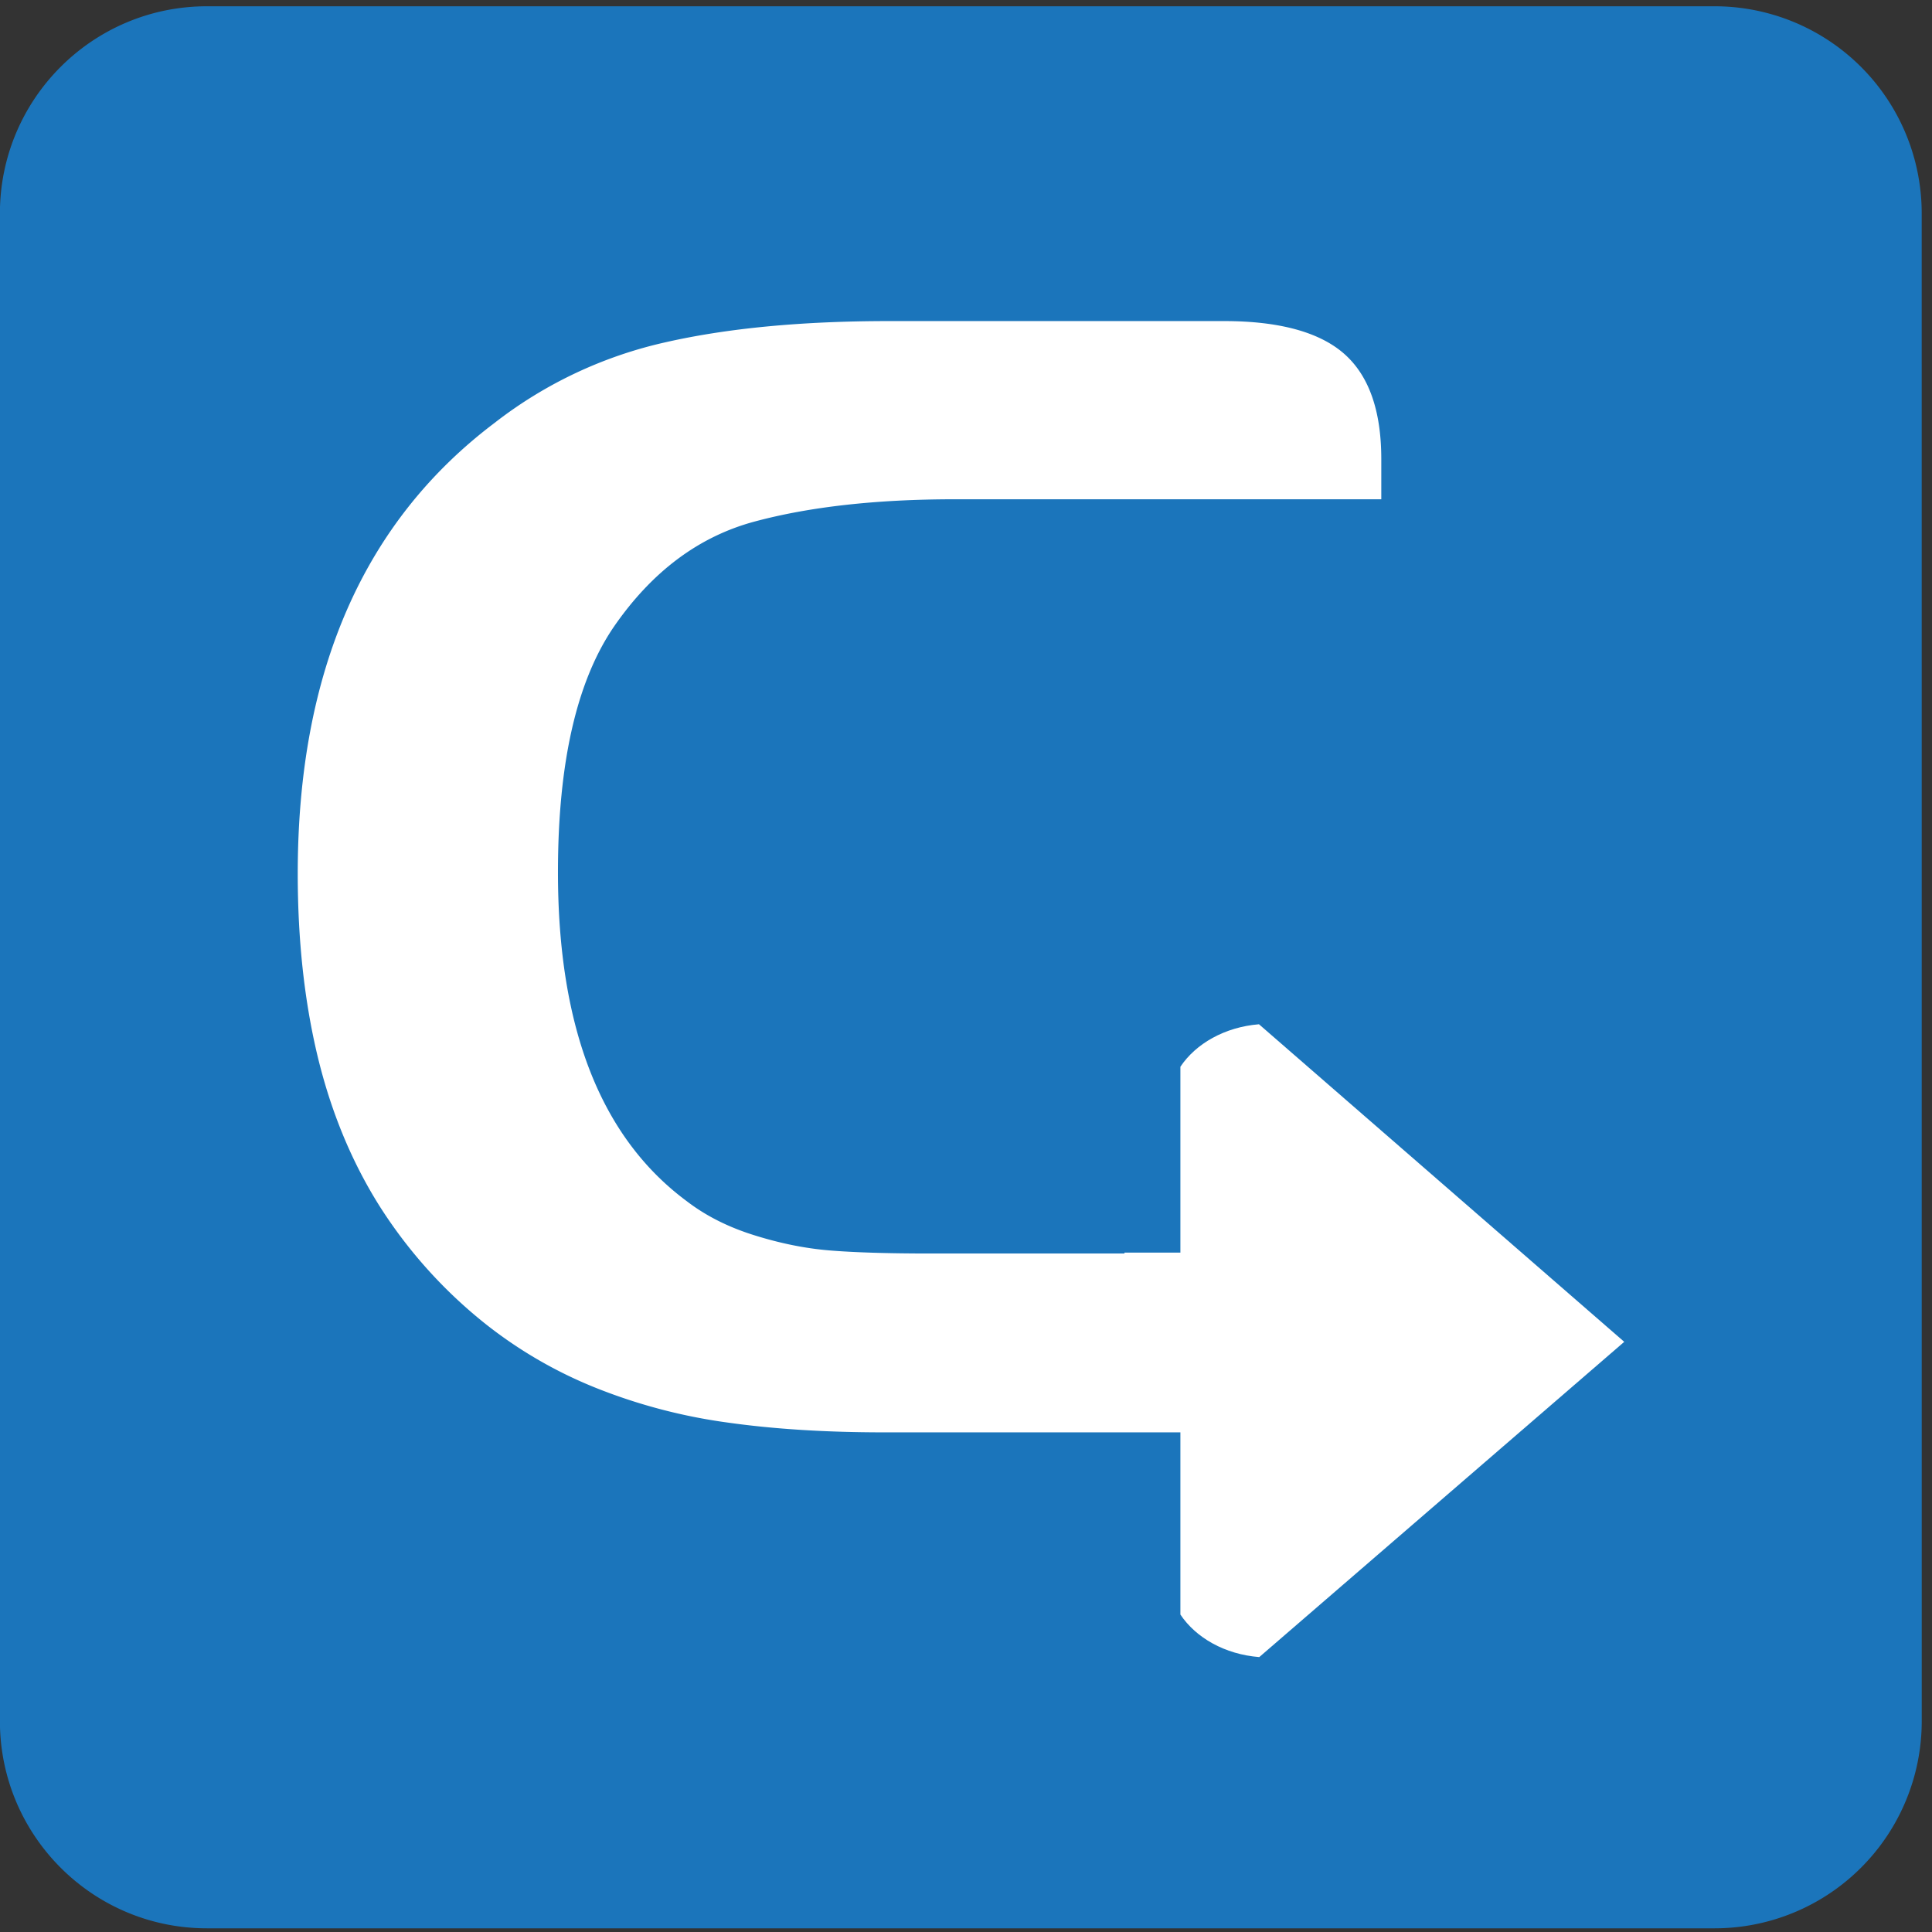 <svg xmlns="http://www.w3.org/2000/svg" width="1em" height="1em" viewBox="0 0 64 64"><rect x="0" y="0" width="64" height="64" fill="#333333" stroke="none"/><path fill="#1b75bb" d="M63.66 57.01a6.861 6.861 0 0 1-6.86 6.868H6.855c-3.788 0-6.858-3.074-6.858-6.868V7.072c0-3.79 3.07-6.864 6.858-6.864h49.944a6.86 6.86 0 0 1 6.86 6.864z"/><g fill="#fff"><path d="M16.423 13.978a14.305 14.305 0 0 1 5.615-2.638c2.063-.47 4.533-.704 7.419-.704h11.09c1.827 0 3.16.364 3.978 1.082c.821.722 1.232 1.883 1.232 3.491v1.33H31.632c-2.595 0-4.814.247-6.645.741c-1.834.495-3.375 1.645-4.631 3.452c-1.25 1.809-1.873 4.529-1.873 8.161c0 5.157 1.419 8.788 4.267 10.898c.632.485 1.376.86 2.237 1.128c.857.269 1.689.437 2.492.503c.802.066 1.909.102 3.324.102h6.447v-.029h8.507v.706c0 1.189-.117 2.155-.36 2.9c-.236.747-.746 1.322-1.528 1.734c-.783.407-1.952.614-3.493.614h-11.09c-1.924 0-3.664-.109-5.197-.327a18.434 18.434 0 0 1-4.313-1.132a14.677 14.677 0 0 1-3.694-2.134a15.823 15.823 0 0 1-3.525-3.929c-.917-1.463-1.595-3.109-2.035-4.934c-.438-1.825-.659-3.843-.659-6.05c0-6.695 2.186-11.686 6.563-14.966"/><path d="M39.1 35.34c.513-.769 1.471-1.317 2.605-1.41l12.1 10.52l-12.09 10.443c-1.141-.09-2.101-.641-2.613-1.409v-18.14"/></g></svg>